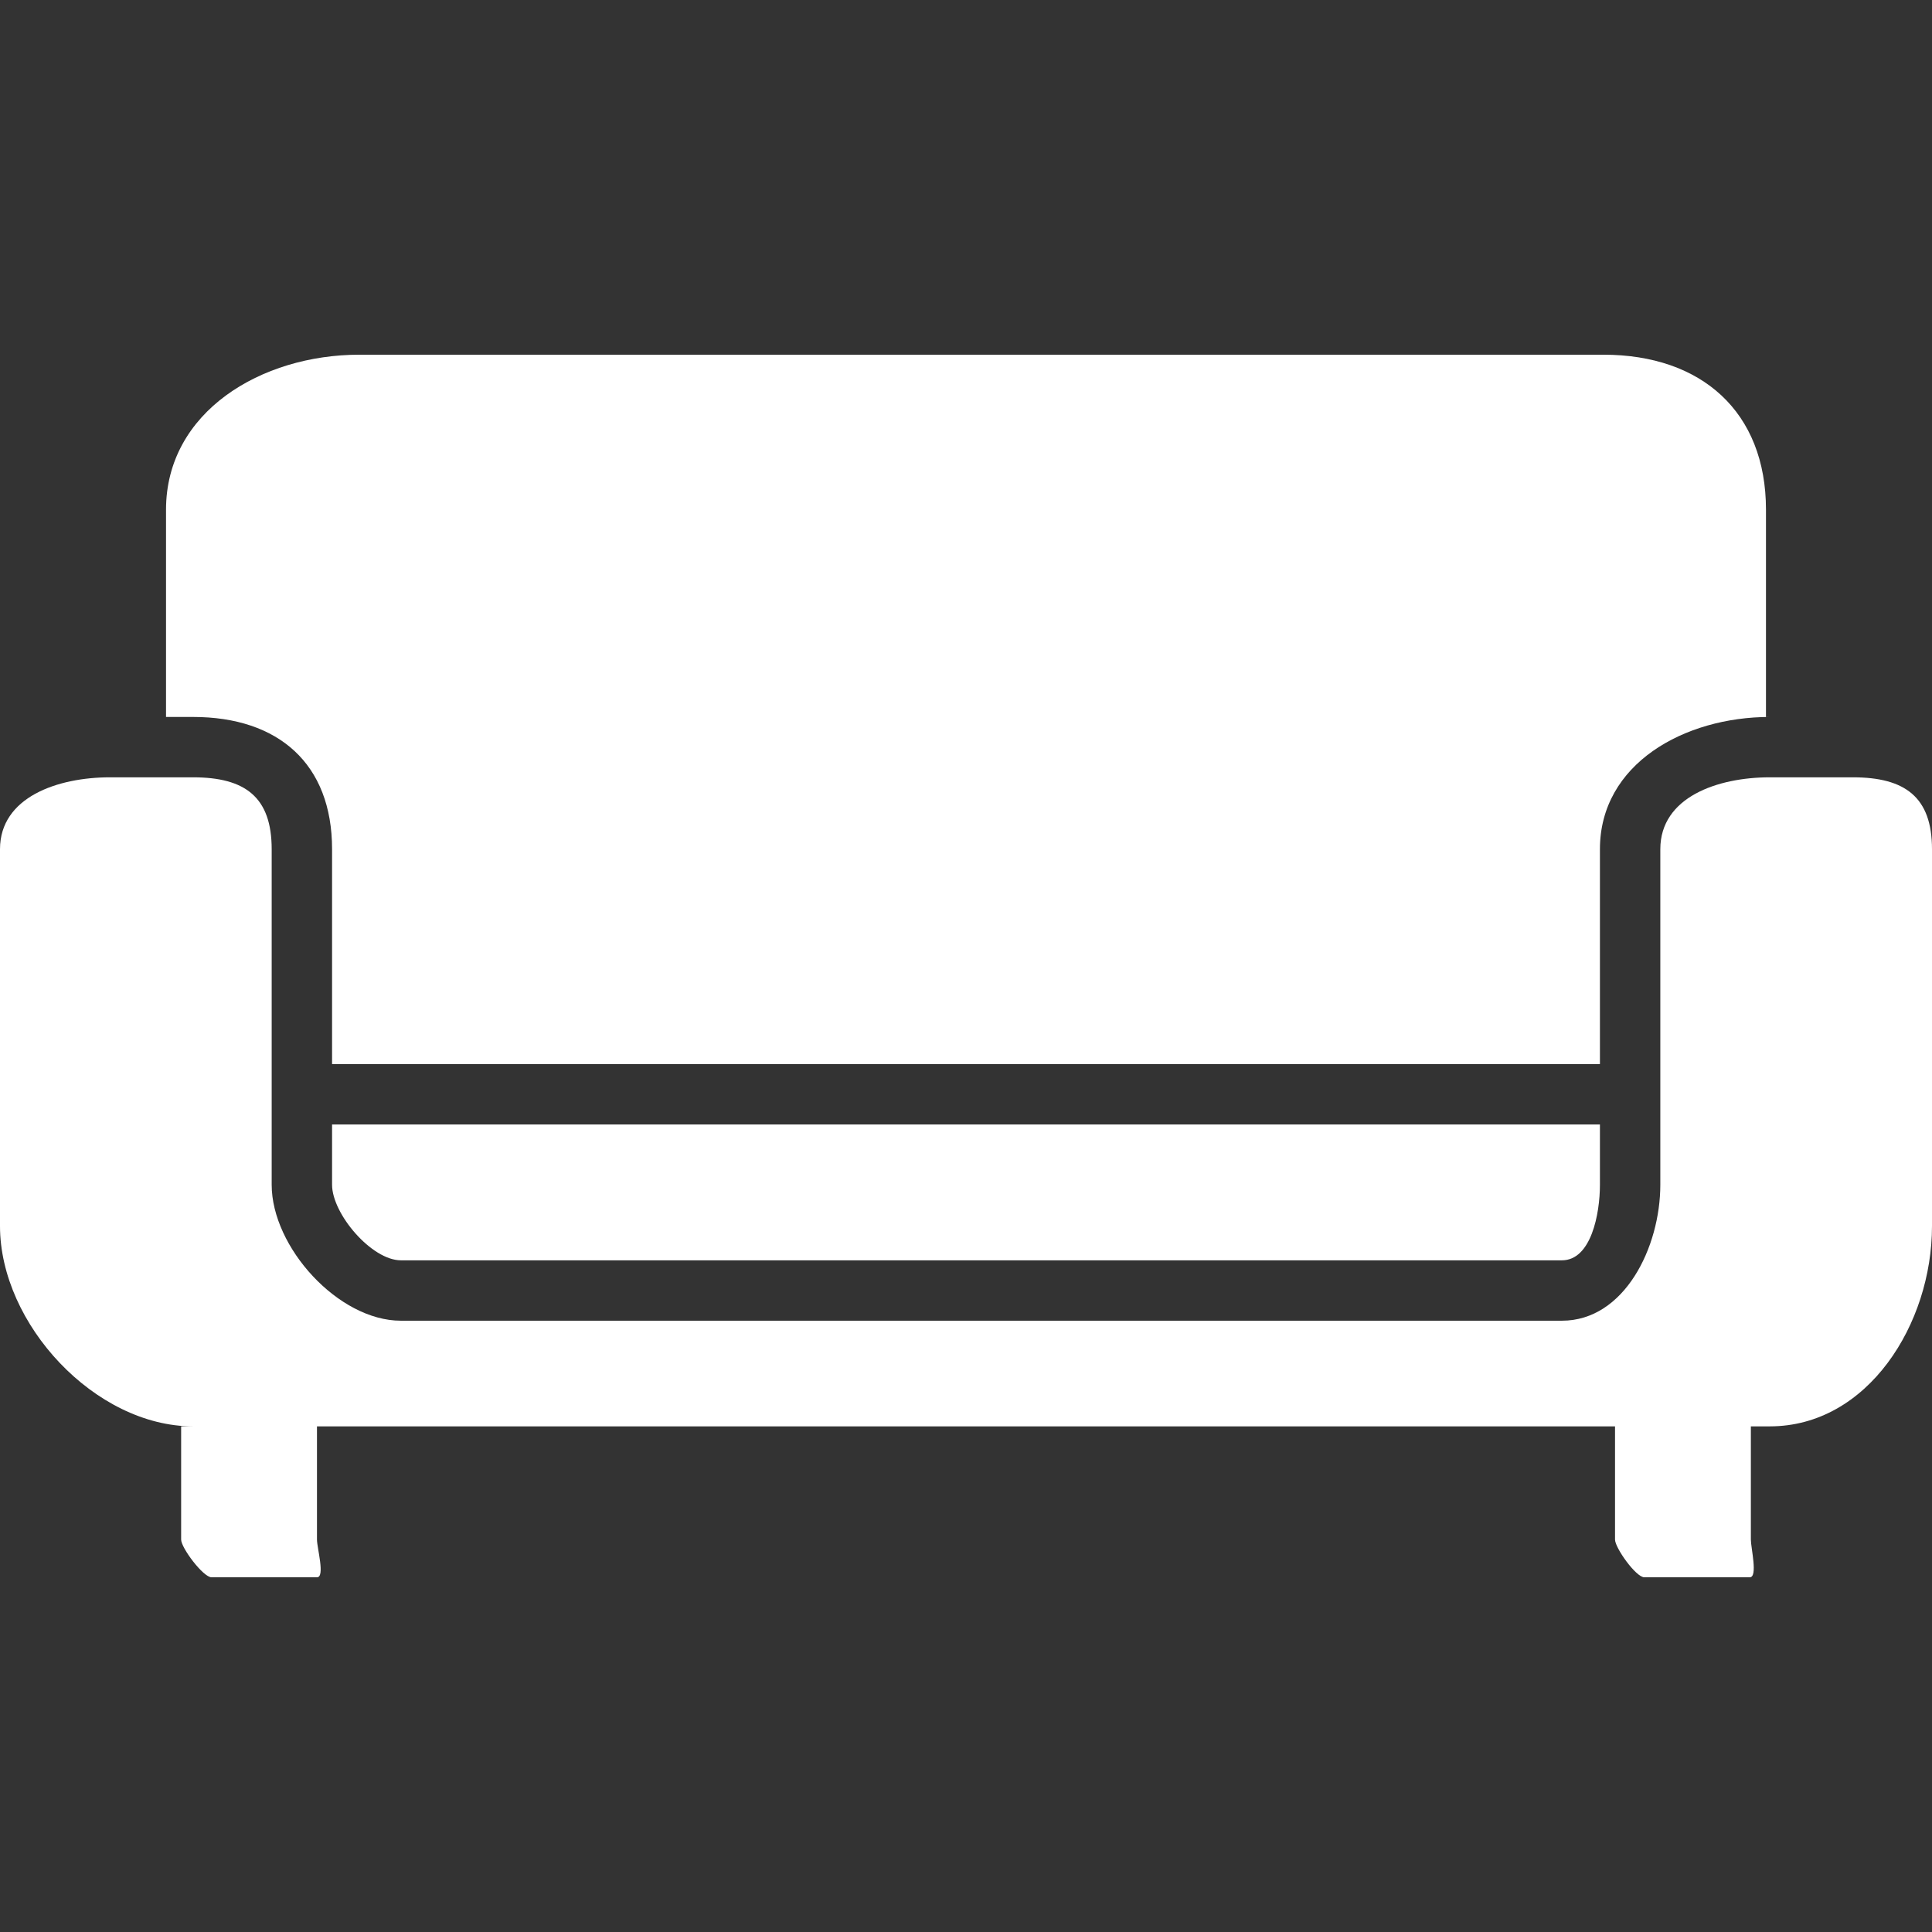 <svg width="74" height="74" viewBox="0 0 74 74" fill="none" xmlns="http://www.w3.org/2000/svg">
<rect x="0" y="0" width="74" height="74" fill="#333333" stroke="none"/>
<path d="M67.641 27.461V19.523C67.641 15.771 65.17 13.586 61.418 13.586H13.762C10.011 13.586 6.359 15.771 6.359 19.523V27.461H7.394C10.665 27.461 12.719 29.255 12.719 32.526V40.758H61.281V32.526C61.281 29.255 64.515 27.461 67.786 27.461H67.641Z" fill="white"/>
<path d="M12.719 43.07V43.787V45.378C12.719 46.497 14.236 48.273 15.354 48.273H59.825C60.944 48.273 61.281 46.497 61.281 45.378V43.787V43.07H12.719Z" fill="white"/>
<path d="M70.97 29.773H67.786C65.79 29.773 63.594 30.53 63.594 32.526V43.787V45.378C63.594 47.772 62.219 50.586 59.825 50.586H15.354C12.961 50.586 10.406 47.772 10.406 45.378V43.787V32.526C10.406 30.53 9.39 29.773 7.394 29.773H4.21C2.214 29.773 0 30.53 0 32.526V46.961C0 50.713 3.643 54.633 7.394 54.633H6.938V58.969C6.938 59.288 7.783 60.414 8.103 60.414H12.141C12.46 60.414 12.141 59.288 12.141 58.969V54.633H61.859V58.969C61.859 59.288 62.662 60.414 62.981 60.414H67.019C67.338 60.414 67.062 59.288 67.062 58.969V54.633H67.786C71.538 54.633 74 50.713 74 46.961V32.526C74 30.53 72.966 29.773 70.97 29.773Z" fill="white"/>
</svg>
